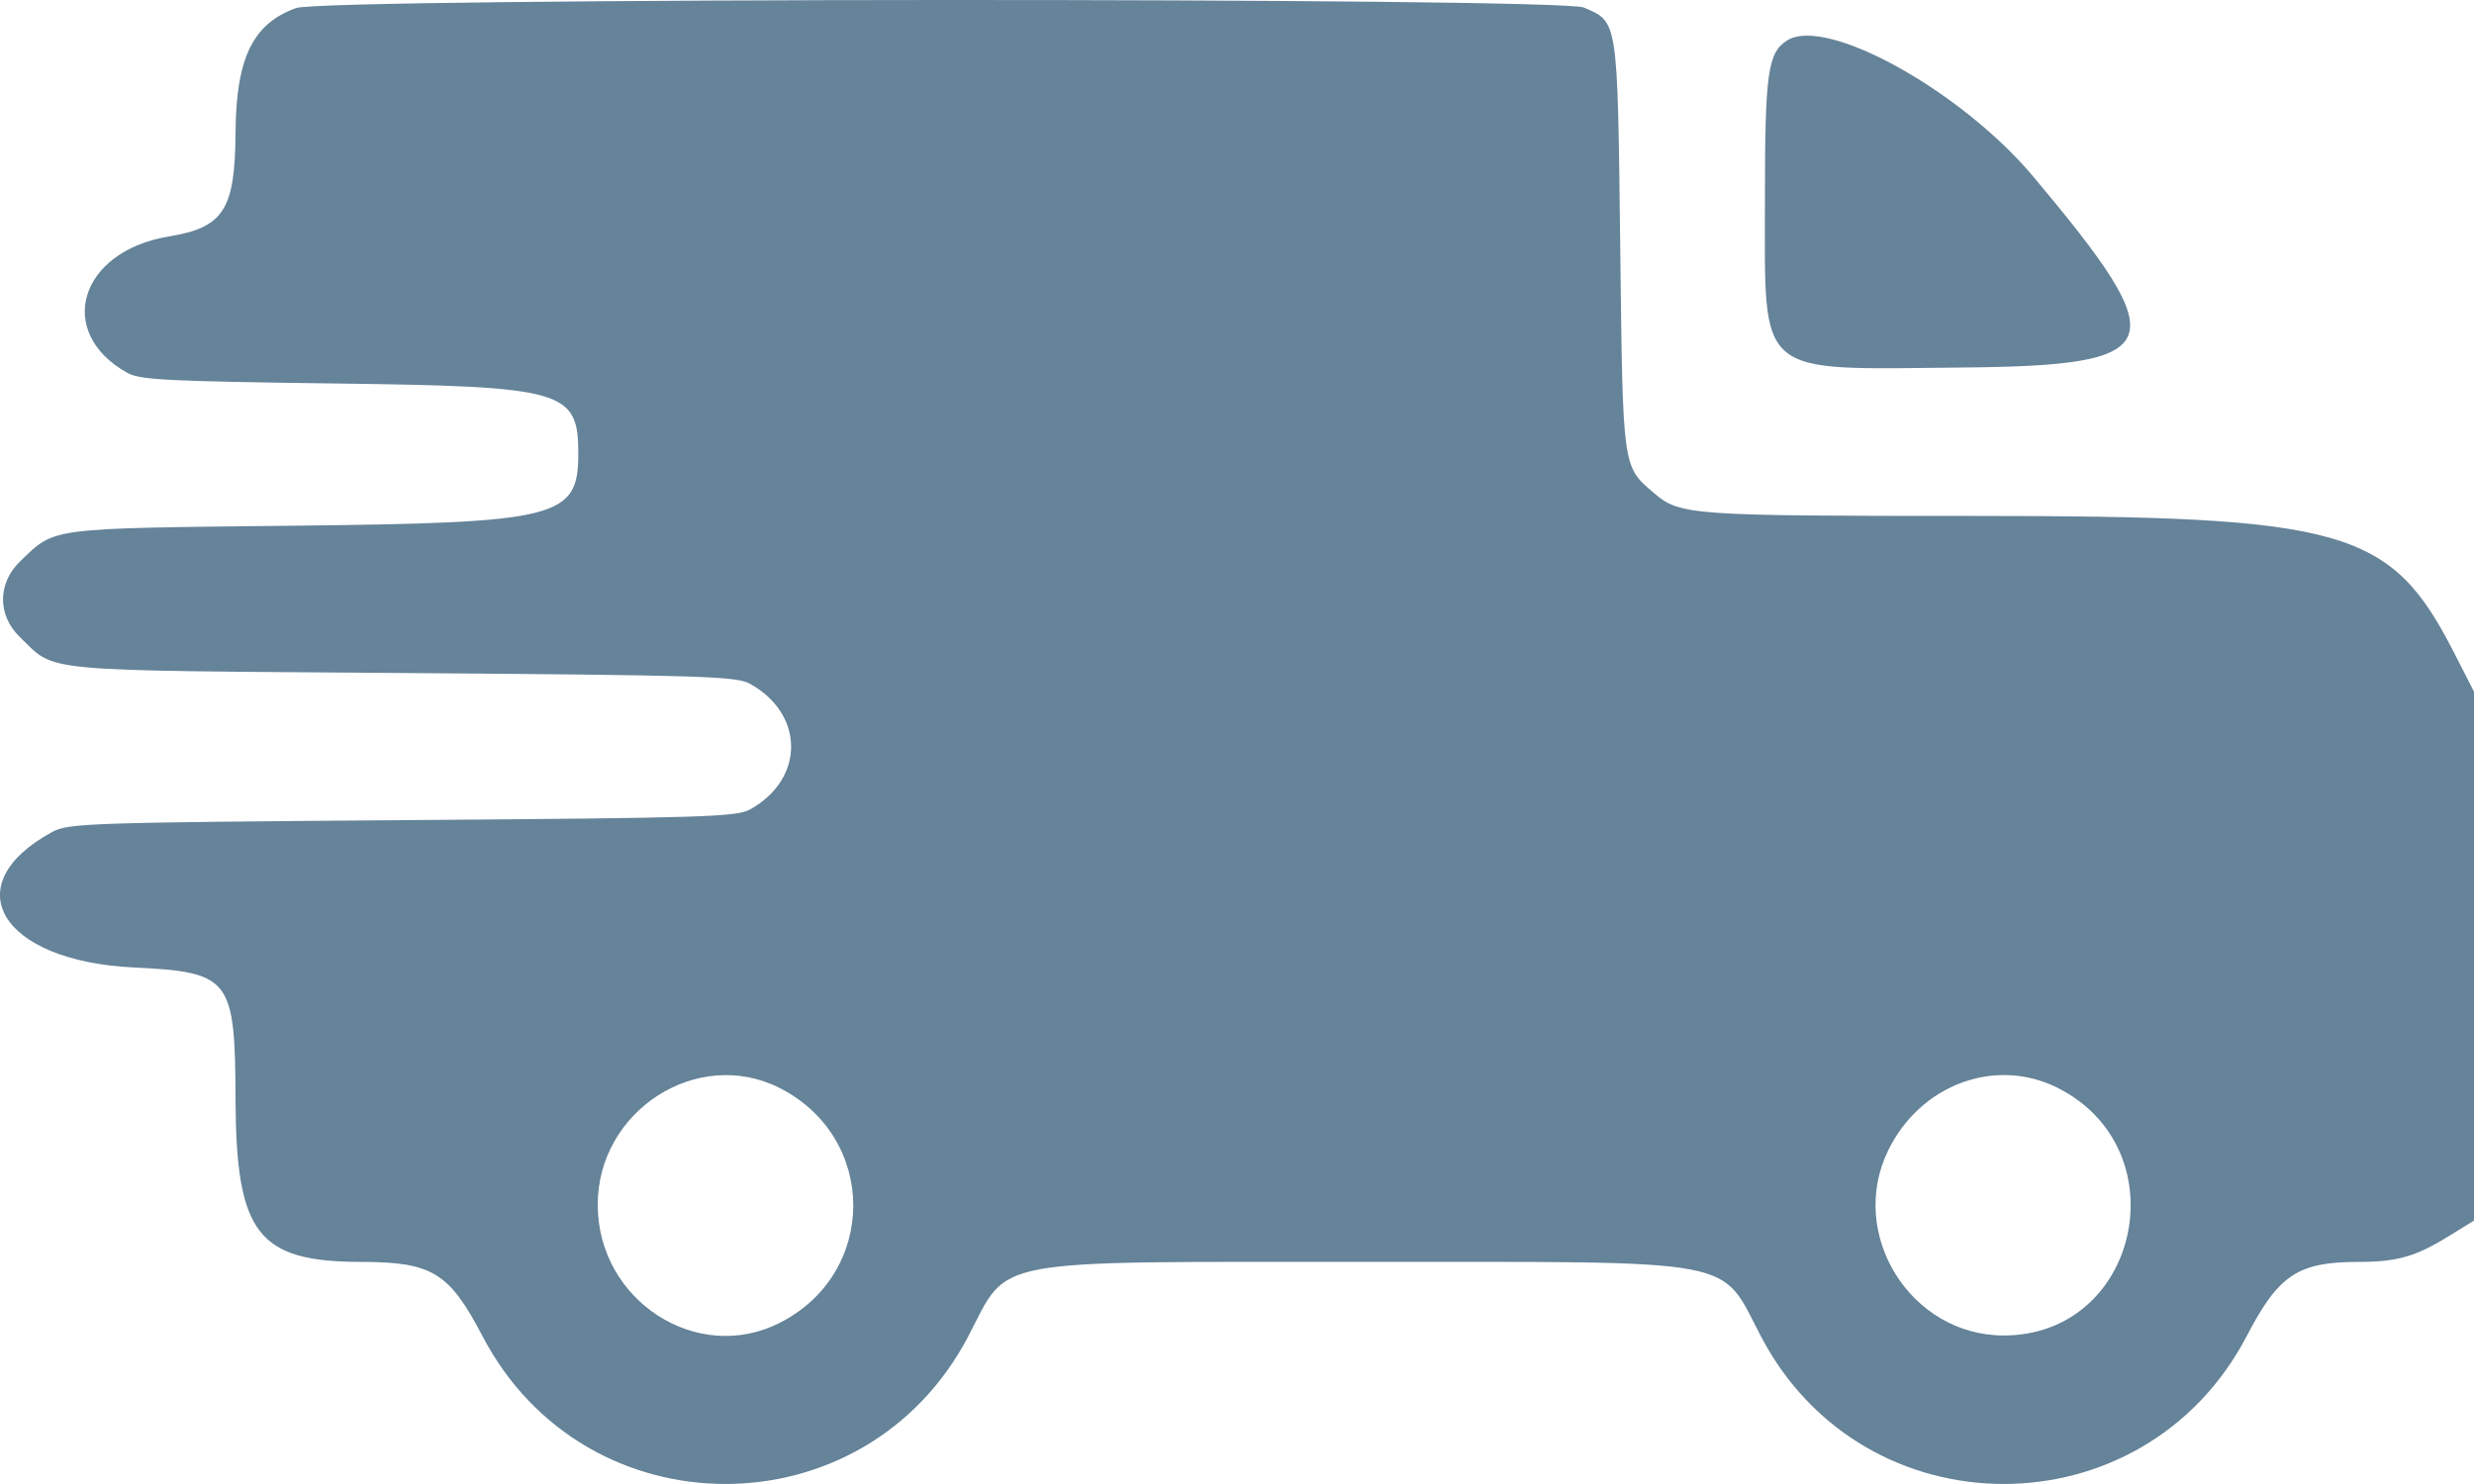 <svg width="20" height="12" viewBox="0 0 20 12" fill="none" xmlns="http://www.w3.org/2000/svg">
<path fill-rule="evenodd" clip-rule="evenodd" d="M2.394 0.065C2.043 0.191 1.908 0.469 1.904 1.077C1.9 1.696 1.807 1.84 1.365 1.912C0.642 2.031 0.442 2.686 1.029 3.015C1.131 3.072 1.352 3.083 2.706 3.101C4.563 3.124 4.675 3.157 4.675 3.668C4.675 4.188 4.519 4.228 2.374 4.251C0.368 4.273 0.45 4.263 0.161 4.541C-0.021 4.718 -0.021 4.976 0.161 5.152C0.458 5.438 0.264 5.42 3.252 5.442C5.697 5.46 5.954 5.468 6.064 5.53C6.506 5.776 6.506 6.299 6.064 6.545C5.954 6.606 5.697 6.614 3.252 6.632C0.724 6.651 0.553 6.657 0.425 6.726C-0.366 7.154 0.001 7.77 1.078 7.823C1.864 7.861 1.901 7.909 1.904 8.894C1.909 9.976 2.085 10.203 2.92 10.204C3.494 10.205 3.631 10.289 3.901 10.805C4.733 12.398 6.995 12.398 7.828 10.805C8.162 10.165 7.953 10.204 11.031 10.204C14.11 10.204 13.9 10.165 14.235 10.805C15.067 12.398 17.329 12.398 18.162 10.805C18.421 10.307 18.576 10.205 19.064 10.204C19.378 10.204 19.526 10.162 19.792 9.998L20 9.87V7.731V5.593L19.84 5.28C19.326 4.274 18.967 4.172 15.956 4.172C13.663 4.172 13.579 4.166 13.371 3.987C13.115 3.768 13.119 3.803 13.098 1.988C13.076 0.15 13.081 0.179 12.804 0.061C12.606 -0.023 2.628 -0.019 2.394 0.065ZM14.449 0.326C14.291 0.424 14.268 0.588 14.268 1.601C14.268 3.065 14.179 2.988 15.853 2.972C17.53 2.957 17.589 2.801 16.439 1.43C15.856 0.734 14.765 0.129 14.449 0.326ZM6.303 8.798C7.096 9.2 7.096 10.296 6.303 10.697C5.636 11.036 4.835 10.518 4.832 9.746C4.829 8.982 5.639 8.461 6.303 8.798ZM16.637 8.798C17.623 9.298 17.294 10.799 16.198 10.799C15.444 10.799 14.933 9.978 15.265 9.301C15.526 8.767 16.135 8.544 16.637 8.798Z" fill="#658399"/>
</svg>
